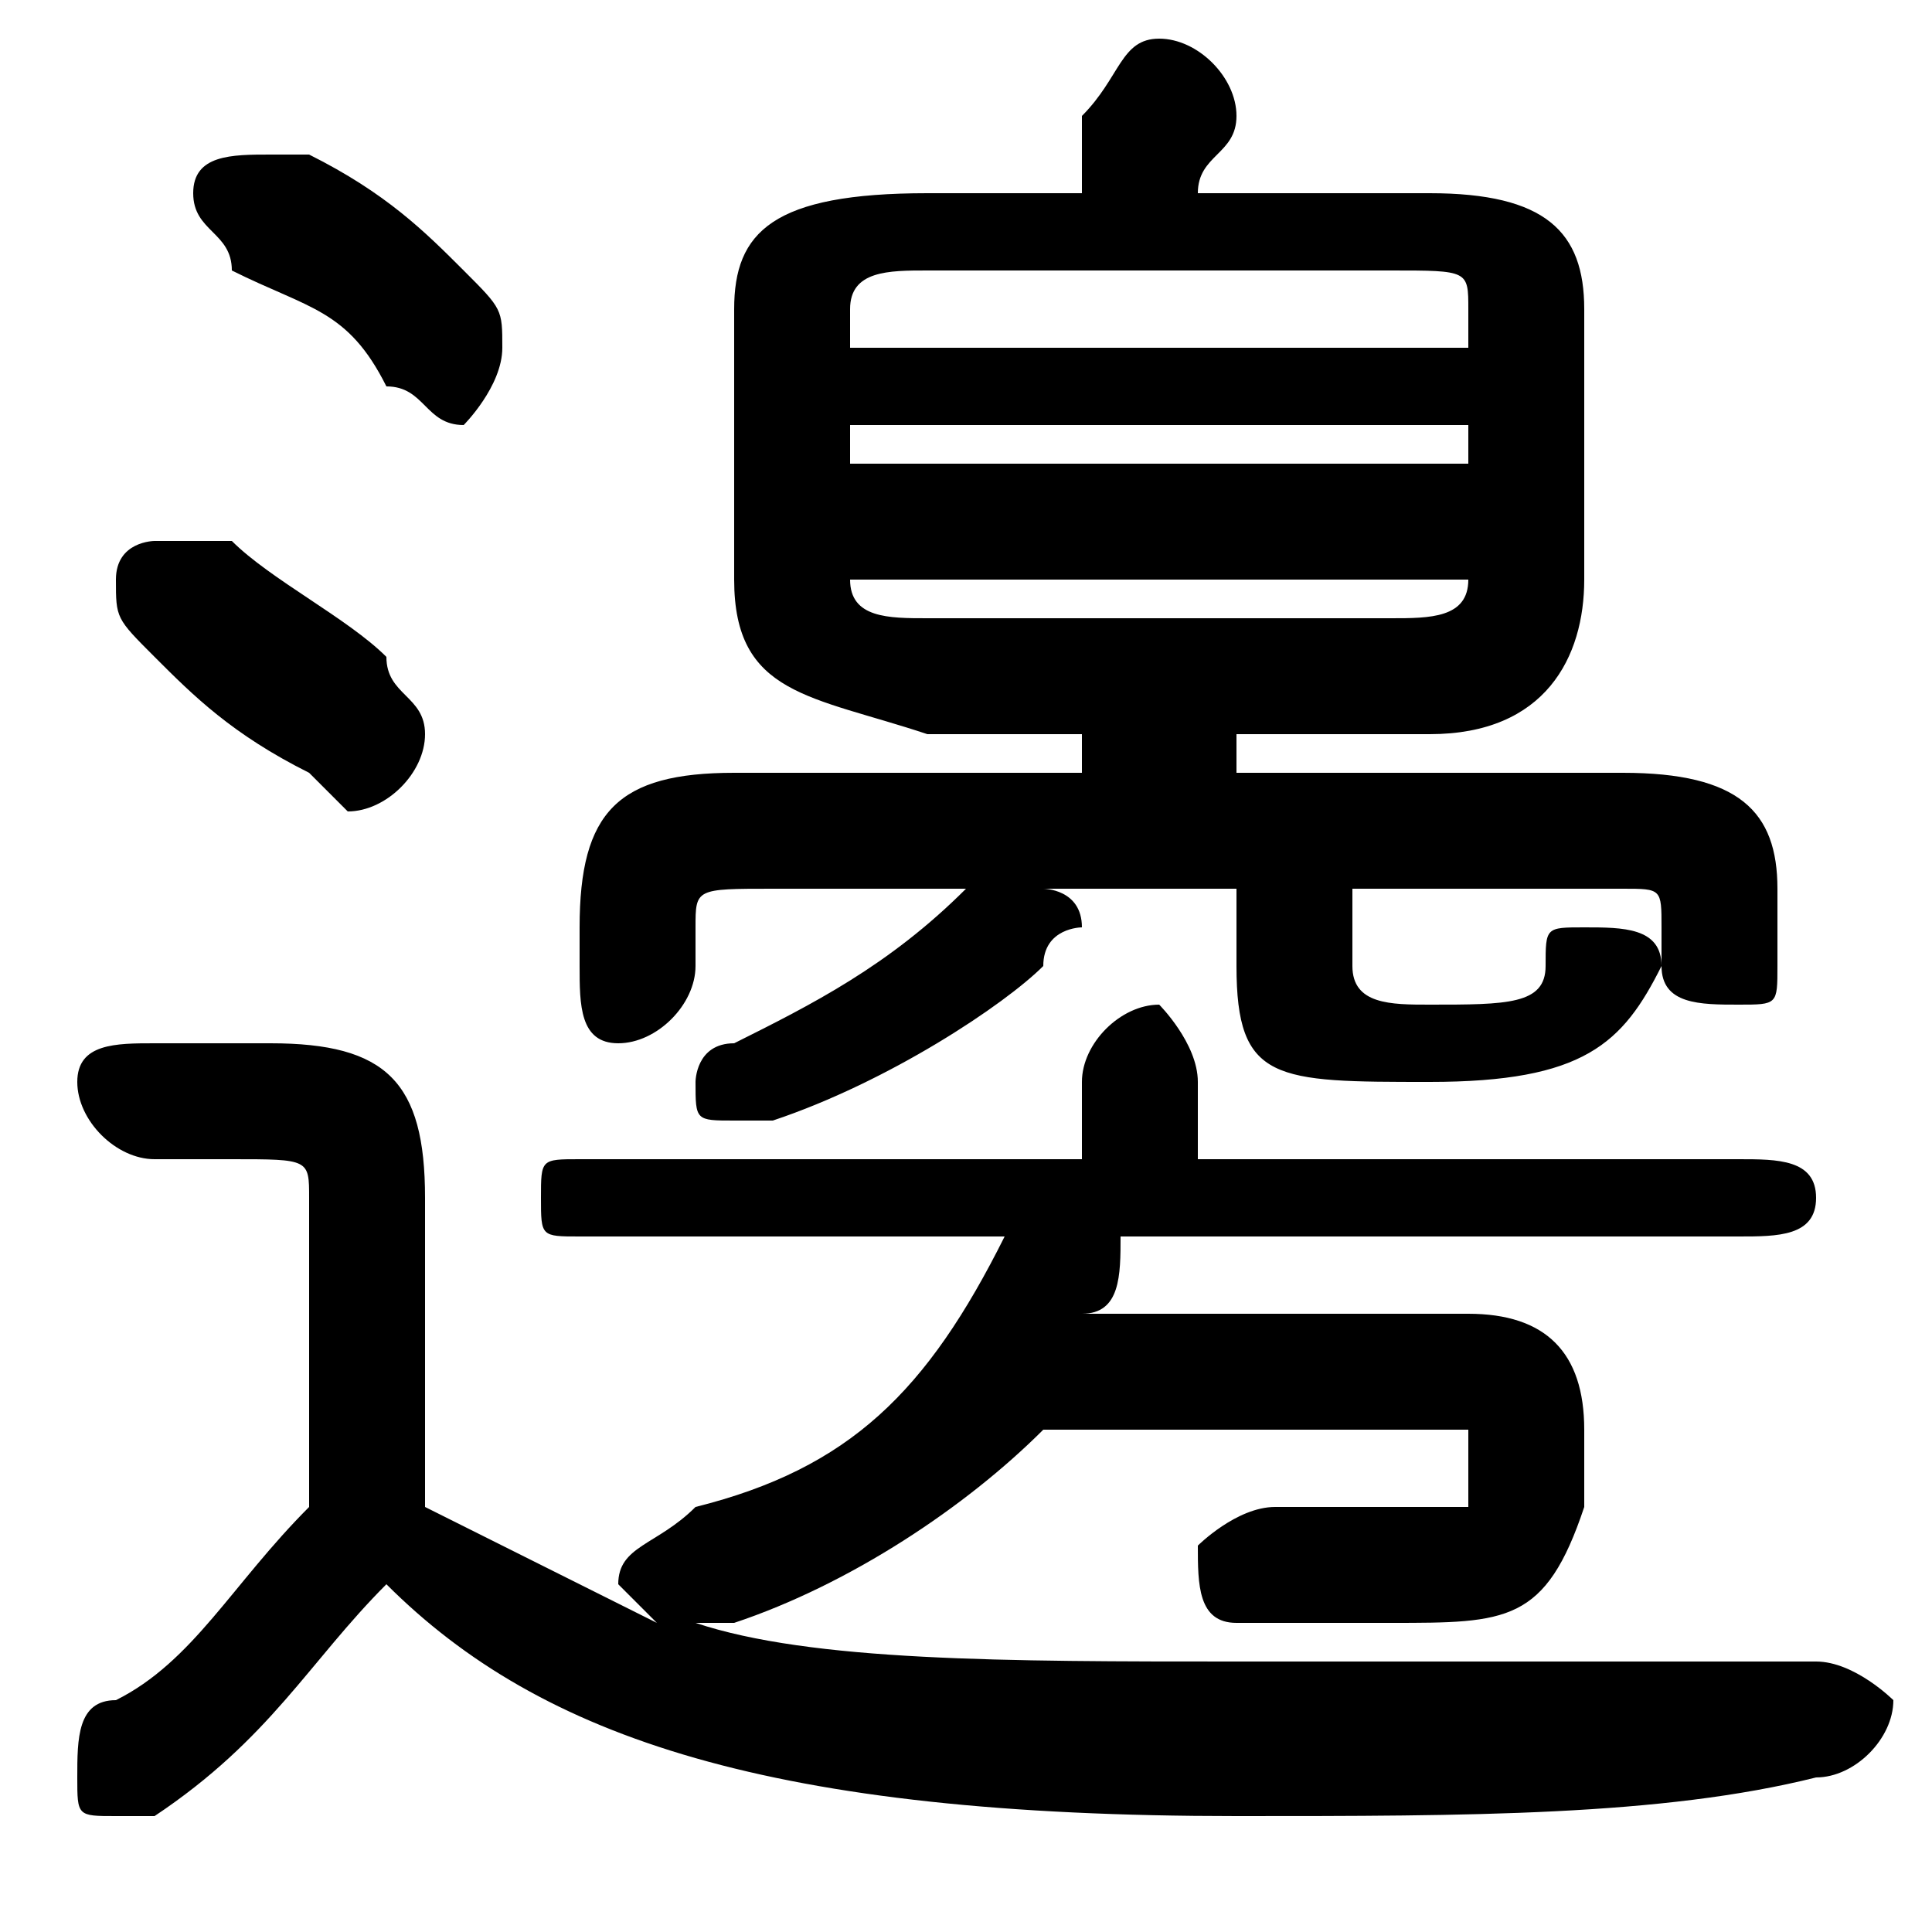 <svg xmlns="http://www.w3.org/2000/svg" viewBox="0 -44.0 50.0 50.0">
    <rect x="0" y="-44.0" width="50.0" height="50.0" fill="#808080" stroke="none"/>
    <g transform="scale(1, -1)">
        <!-- ボディの枠 -->
        <rect x="0" y="-6.0" width="50.0" height="50.0"
            stroke="white" fill="white"/>
        <!-- グリフ座標系の原点 -->
        <circle cx="0" cy="0" r="5" fill="white"/>
        <!-- グリフのアウトライン -->
        <g style="fill:black;stroke:#000000;stroke-width:0;stroke-linecap:round;stroke-linejoin:round;">
        <path d="M 28.0 25.0 L 28.0 24.0 L 19.0 24.0 C 16.0 24.0 15.0 23.0 15.0 20.0 L 15.0 19.0 C 15.0 18.0 15.0 17.0 16.0 17.0 C 17.0 17.0 18.0 18.0 18.0 19.0 L 18.0 20.0 C 18.0 21.0 18.0 21.0 20.0 21.0 L 25.0 21.0 C 25.0 21.0 25.0 21.0 25.0 21.0 C 23.0 19.0 21.0 18.0 19.0 17.0 C 18.0 17.0 18.0 16.0 18.0 16.0 C 18.0 15.0 18.0 15.0 19.0 15.0 C 20.0 15.0 20.0 15.0 20.0 15.0 C 23.0 16.0 26.0 18.0 27.0 19.0 C 27.0 20.0 28.0 20.0 28.0 20.0 C 28.0 21.0 27.0 21.0 27.0 21.0 L 32.0 21.0 L 32.0 19.0 C 32.0 16.0 33.0 16.0 37.0 16.0 C 41.0 16.0 42.0 17.0 43.0 19.0 C 43.0 20.0 42.0 20.0 41.0 20.0 C 40.0 20.0 40.0 20.0 40.0 19.0 C 40.0 18.0 39.0 18.0 37.0 18.0 C 36.0 18.0 35.0 18.0 35.0 19.0 L 35.0 21.0 L 42.0 21.0 C 43.0 21.0 43.0 21.0 43.0 20.0 L 43.0 19.0 C 43.0 18.0 44.0 18.0 45.0 18.0 C 46.0 18.0 46.0 18.0 46.0 19.0 L 46.0 21.0 C 46.0 23.0 45.0 24.0 42.0 24.0 L 32.0 24.0 L 32.0 25.0 L 37.0 25.0 C 40.0 25.0 41.0 27.0 41.0 29.0 L 41.0 36.0 C 41.0 38.0 40.0 39.0 37.0 39.0 L 31.0 39.0 C 31.0 40.0 32.0 40.0 32.0 41.0 C 32.0 42.0 31.0 43.0 30.0 43.0 C 29.0 43.0 29.0 42.0 28.0 41.0 C 28.0 40.0 28.0 40.0 28.0 39.0 L 24.0 39.0 C 20.0 39.0 19.0 38.0 19.0 36.0 L 19.0 29.0 C 19.0 26.0 21.0 26.0 24.0 25.0 Z M 24.0 28.0 C 23.0 28.0 22.0 28.0 22.0 29.0 L 22.0 29.0 L 38.0 29.0 L 38.0 29.0 C 38.0 28.0 37.0 28.0 36.0 28.0 Z M 22.0 33.0 L 38.0 33.0 L 38.0 32.0 L 22.0 32.0 Z M 38.0 35.0 L 22.0 35.0 L 22.0 36.0 C 22.0 37.0 23.0 37.0 24.0 37.0 L 36.0 37.0 C 38.0 37.0 38.0 37.0 38.0 36.0 Z M 28.0 14.0 L 15.0 14.0 C 14.0 14.0 14.0 14.0 14.0 13.0 C 14.0 12.0 14.0 12.0 15.0 12.0 L 26.0 12.0 C 24.0 8.0 22.0 6.0 18.0 5.0 C 17.0 4.0 16.0 4.0 16.0 3.0 C 16.0 3.0 17.0 2.0 17.0 2.0 C 15.0 3.0 13.0 4.0 11.0 5.0 L 11.0 13.0 C 11.0 16.0 10.0 17.0 7.0 17.0 L 4.0 17.0 C 3.0 17.0 2.0 17.0 2.0 16.0 C 2.0 15.0 3.0 14.0 4.0 14.0 L 6.0 14.0 C 8.0 14.0 8.0 14.0 8.0 13.0 L 8.0 5.0 C 6.0 3.0 5.0 1.0 3.0 0.0 C 2.0 -0.0 2.0 -1.0 2.0 -2.0 C 2.0 -3.0 2.0 -3.0 3.0 -3.0 C 4.0 -3.0 4.0 -3.0 4.0 -3.0 C 7.0 -1.0 8.0 1.0 10.0 3.0 C 14.0 -1.0 20.0 -3.0 32.0 -3.0 C 38.0 -3.0 43.0 -3.0 47.0 -2.0 C 48.0 -2.0 49.0 -1.0 49.0 -0.0 C 49.0 0.0 48.0 1.0 47.0 1.0 C 43.0 1.0 38.0 1.0 32.0 1.0 C 26.0 1.0 21.0 1.0 18.0 2.0 C 18.0 2.0 19.0 2.0 19.0 2.0 C 22.0 3.0 25.0 5.0 27.0 7.0 L 36.0 7.0 C 37.0 7.0 38.0 7.0 38.0 7.0 C 38.0 6.0 38.0 6.0 38.0 5.0 C 37.0 5.0 37.0 5.0 36.0 5.0 C 35.0 5.0 34.0 5.0 33.0 5.0 C 32.0 5.0 31.0 4.0 31.0 4.0 C 31.0 3.0 31.0 2.0 32.0 2.0 C 33.0 2.0 34.0 2.0 36.0 2.0 C 39.0 2.0 40.0 2.0 41.0 5.0 C 41.0 5.0 41.0 6.0 41.0 7.0 C 41.0 9.0 40.0 10.0 38.0 10.0 L 28.0 10.0 C 29.0 10.0 29.0 11.0 29.0 12.0 L 45.0 12.0 C 46.0 12.0 47.0 12.0 47.0 13.0 C 47.0 14.0 46.0 14.0 45.0 14.0 L 31.0 14.0 L 31.0 16.0 C 31.0 17.0 30.0 18.0 30.0 18.0 C 29.0 18.0 28.0 17.0 28.0 16.0 Z M 8.0 40.0 C 8.0 40.0 7.0 40.0 7.0 40.0 C 6.0 40.0 5.0 40.0 5.0 39.0 C 5.0 38.0 6.0 38.0 6.0 37.0 C 8.0 36.0 9.0 36.0 10.0 34.0 C 11.0 34.0 11.0 33.0 12.0 33.0 C 12.0 33.0 13.0 34.0 13.0 35.0 C 13.0 36.0 13.0 36.0 12.0 37.0 C 11.0 38.0 10.0 39.0 8.0 40.0 Z M 6.0 30.0 C 5.0 30.0 5.0 30.0 4.0 30.0 C 4.0 30.0 3.0 30.0 3.0 29.0 C 3.0 28.0 3.0 28.0 4.0 27.0 C 5.0 26.0 6.0 25.0 8.0 24.0 C 8.0 24.0 9.0 23.0 9.0 23.0 C 10.0 23.0 11.0 24.0 11.0 25.0 C 11.0 26.0 10.0 26.0 10.0 27.0 C 9.0 28.0 7.0 29.0 6.0 30.0 Z"/>
    </g>
    </g>
</svg>
